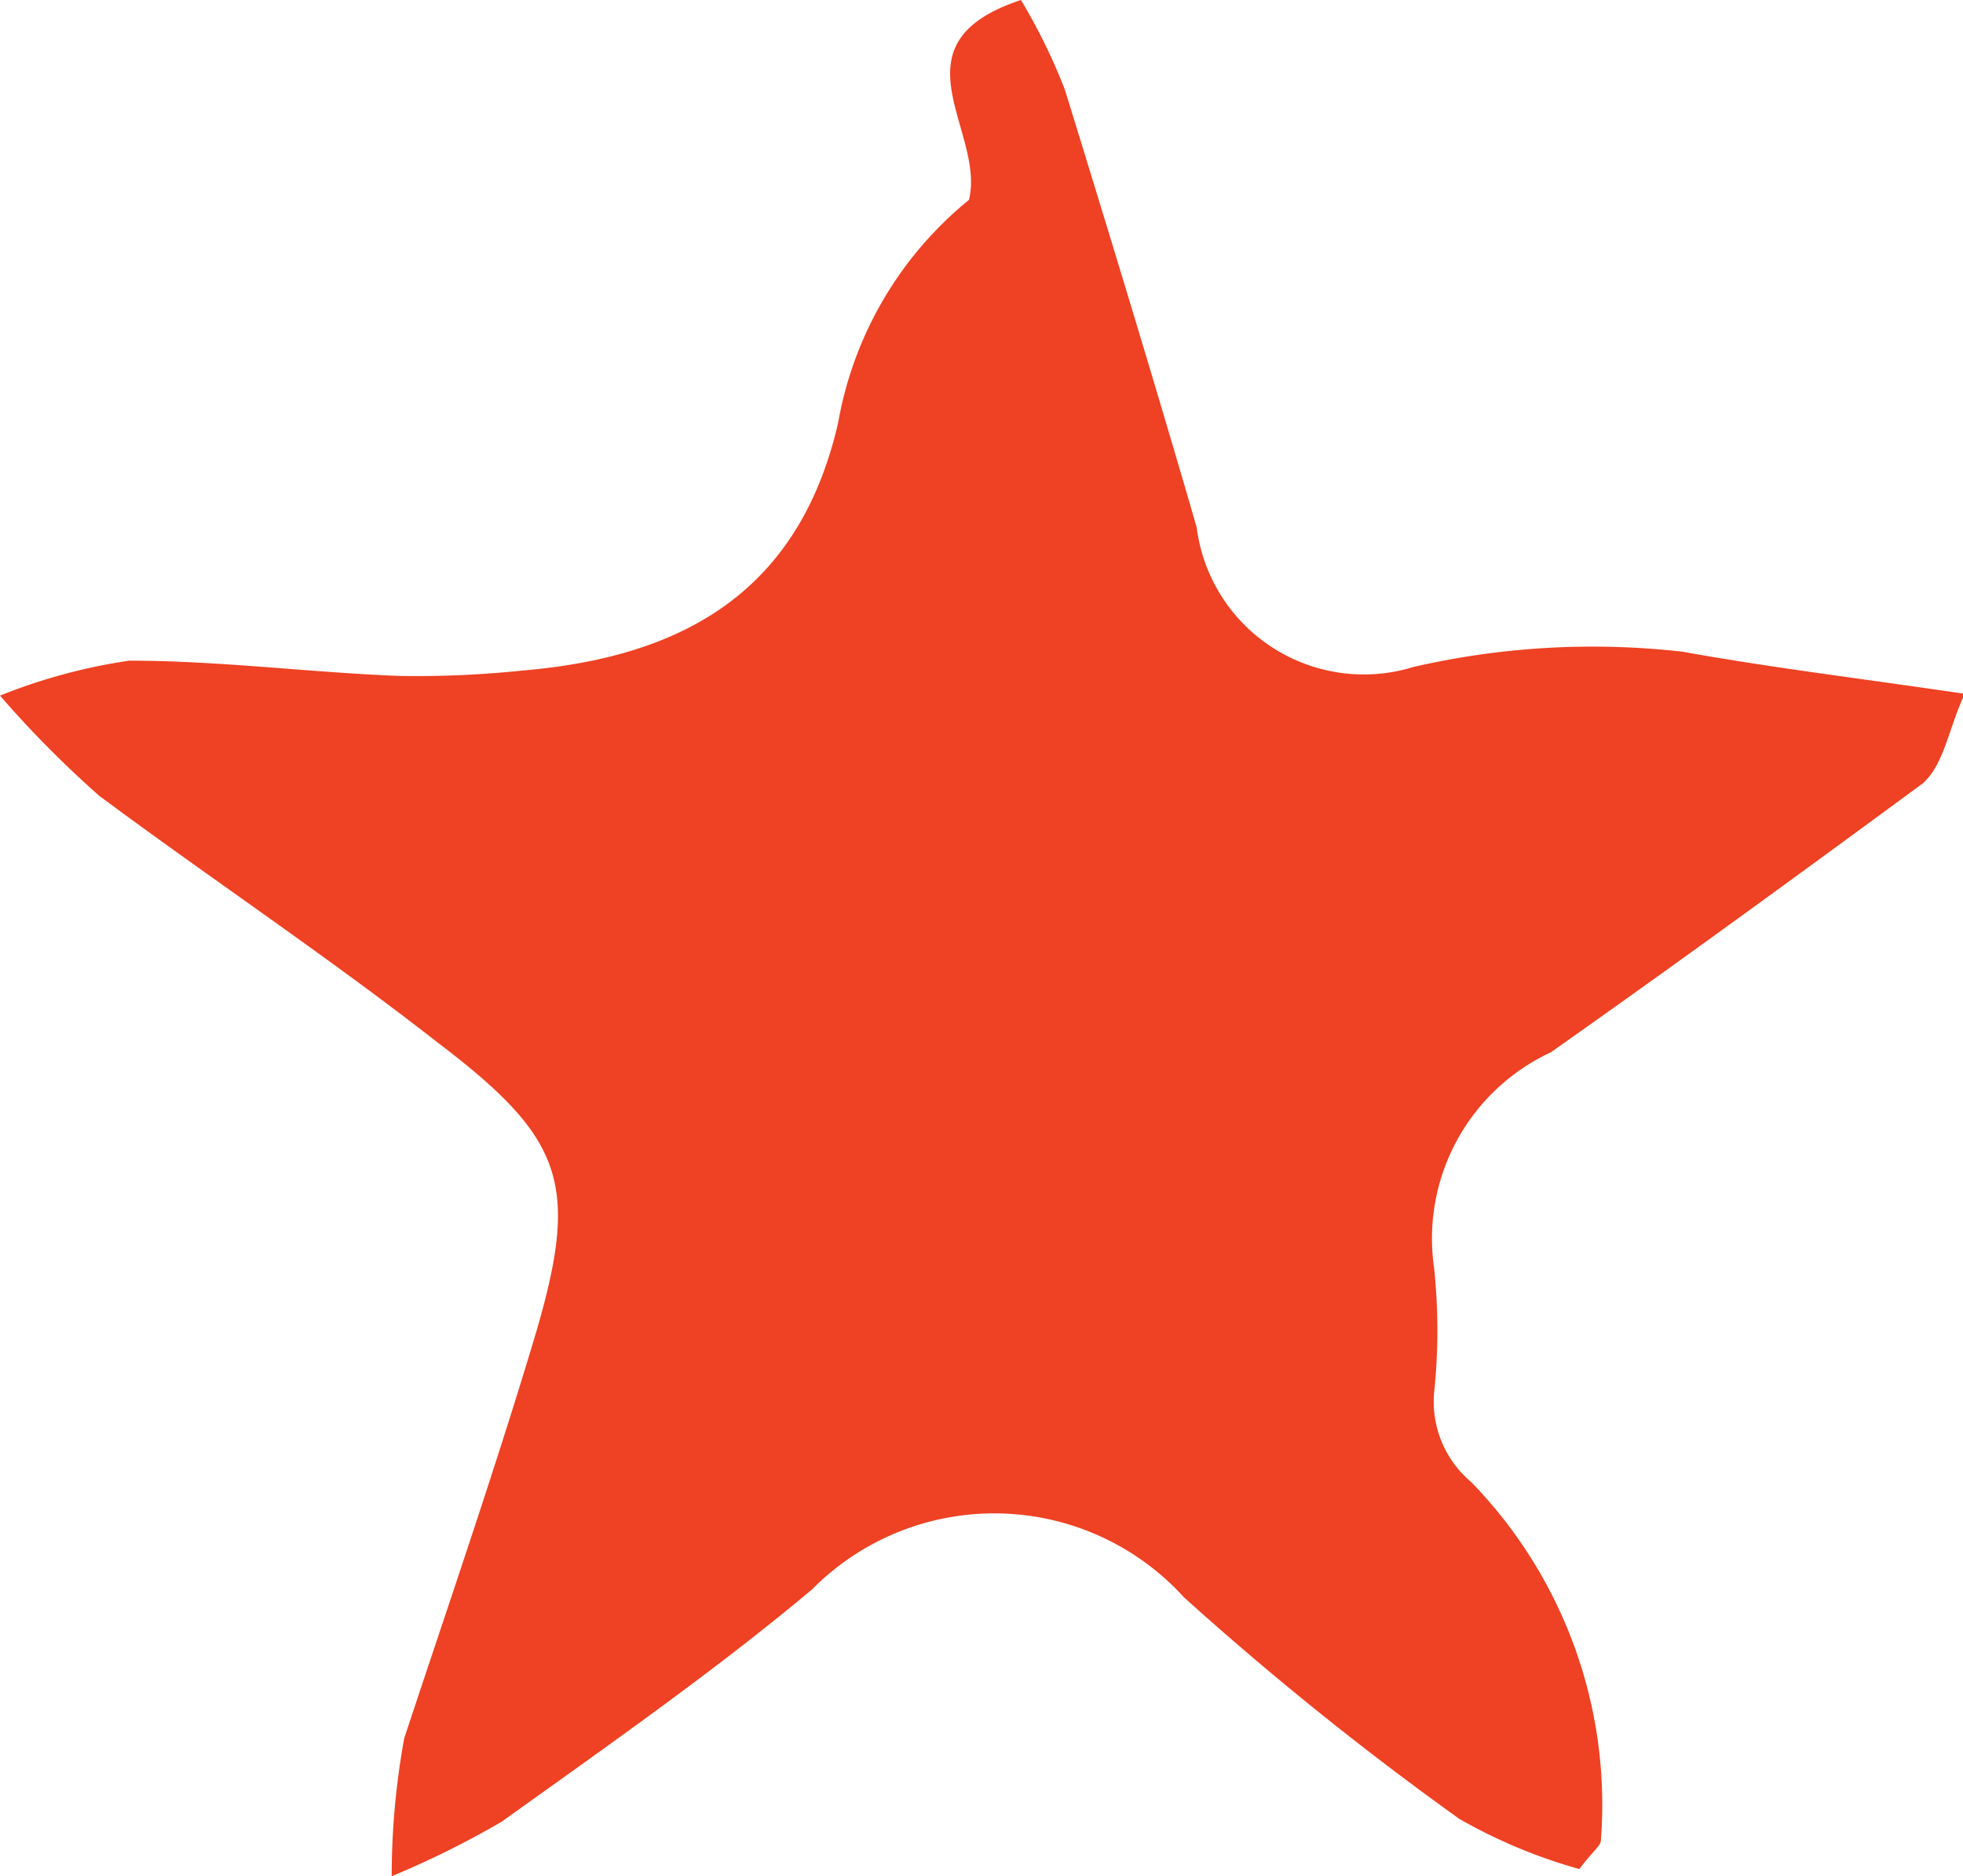 <svg xmlns="http://www.w3.org/2000/svg" viewBox="0 0 21.9 20.93"><defs><style>.cls-1{fill:#ef4123;}</style></defs><title>star-red</title><g id="Layer_2" data-name="Layer 2"><g id="Layer_1-2" data-name="Layer 1"><path class="cls-1" d="M4.37,20.93a8.55,8.55,0,0,1,.14-1.54C5,17.91,5.5,16.46,5.94,15c.54-1.78.38-2.28-1.07-3.38C3.64,10.66,2.35,9.8,1.11,8.88A11.82,11.82,0,0,1,0,7.76a6.33,6.33,0,0,1,1.44-.39c1,0,2,.13,3,.17a11.3,11.3,0,0,0,1.39-.06c1.77-.15,3.08-.86,3.52-2.76a4.12,4.12,0,0,1,1.46-2.49C11,1.46,9.91.49,11.39,0a6.54,6.54,0,0,1,.49,1c.5,1.62,1,3.26,1.47,4.88a1.88,1.88,0,0,0,2.42,1.56,8.91,8.91,0,0,1,3-.17c1,.18,2,.3,3.15.47-.18.38-.23.79-.47,1-1.36,1-2.73,2-4.15,3A2.29,2.29,0,0,0,16,14.15a6.64,6.64,0,0,1,0,1.38,1.17,1.17,0,0,0,.41,1,5.16,5.16,0,0,1,1.45,4c0,.06-.09.12-.24.32a5.87,5.87,0,0,1-1.34-.56,35.21,35.21,0,0,1-3.07-2.47,2.86,2.86,0,0,0-4.15-.09C8,18.62,6.8,19.46,5.6,20.32A10.16,10.16,0,0,1,4.37,20.93Z"/></g></g></svg>